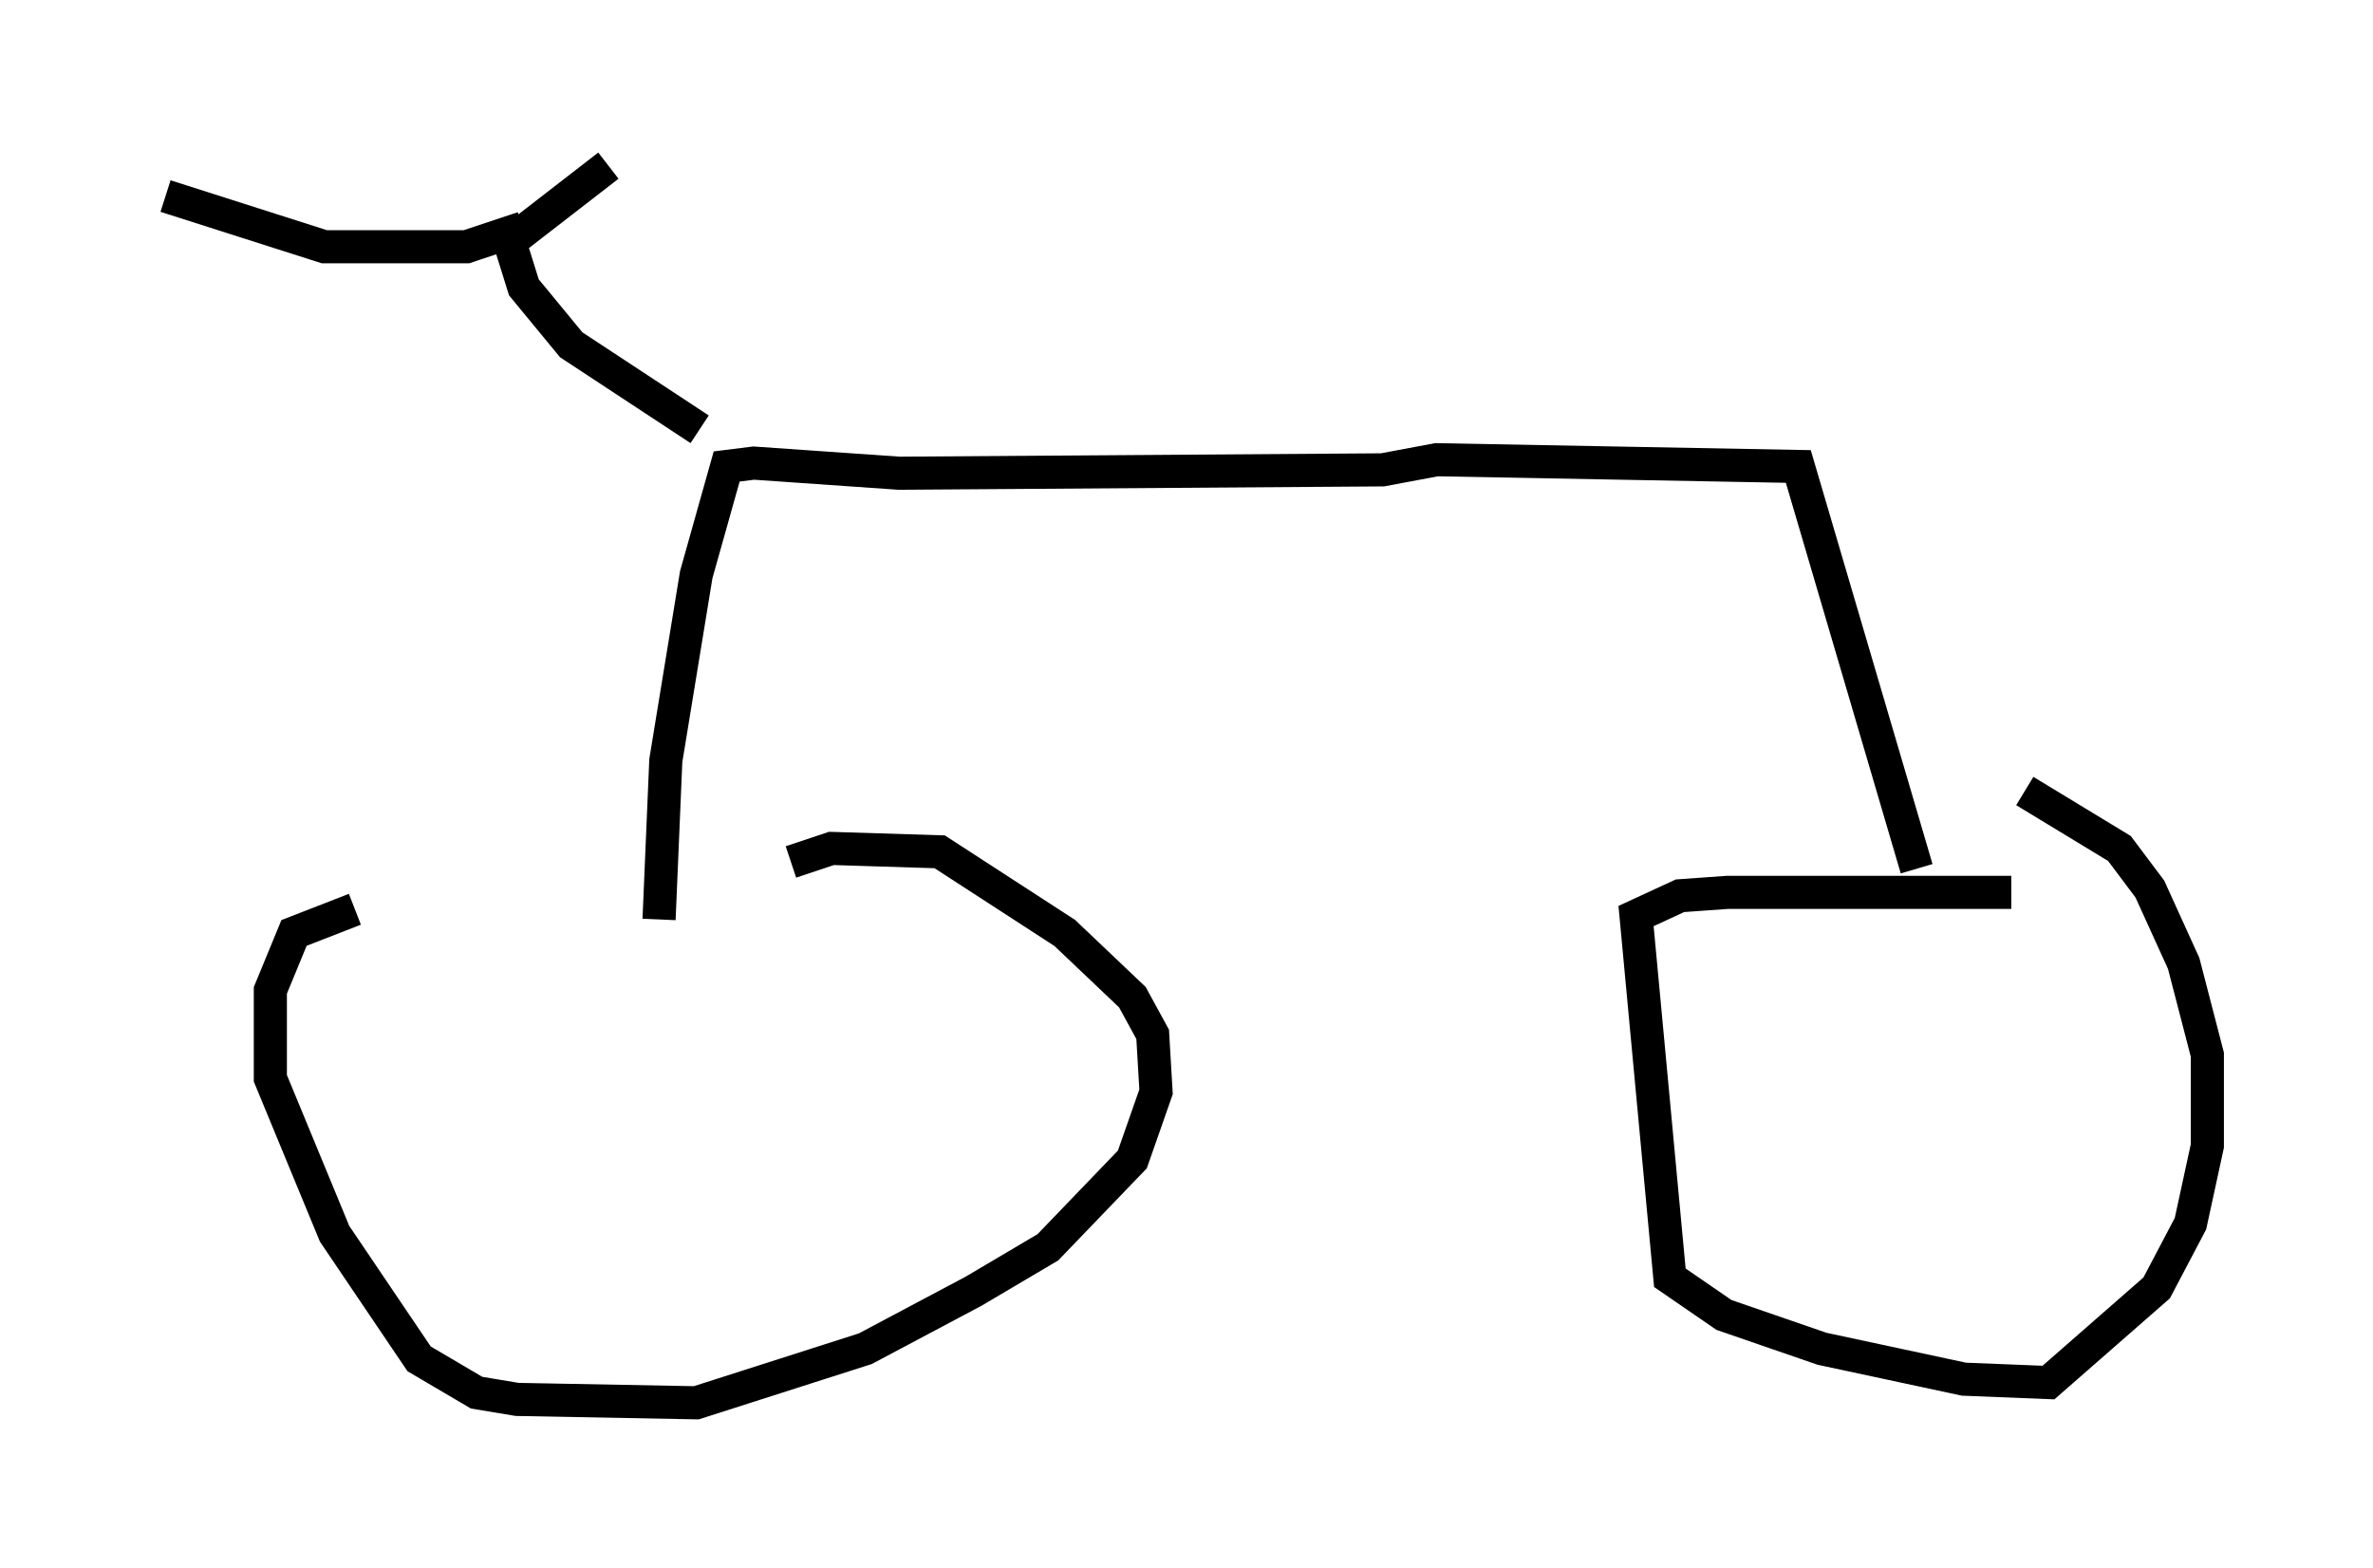 <?xml version="1.0" encoding="utf-8" ?>
<svg baseProfile="full" height="47.363" version="1.1" width="71.659" xmlns="http://www.w3.org/2000/svg" xmlns:ev="http://www.w3.org/2001/xml-events" xmlns:xlink="http://www.w3.org/1999/xlink"><defs /><rect fill="white" height="47.363" width="71.659" x="0" y="0" /><path d="M25.213, 27.459 m-14.496, 0.0 l-1.838, 0.715 -0.715, 1.735 l0.0, 2.654 1.94, 4.696 l2.552, 3.777 1.735, 1.021 l1.225, 0.204 5.41, 0.102 l5.104, -1.633 3.267, -1.735 l2.246, -1.327 2.552, -2.654 l0.715, -2.042 -0.102, -1.735 l-0.613, -1.123 -2.042, -1.94 l-3.777, -2.45 -3.267, -0.102 l-1.225, 0.408 m36.852, 0.919 l-8.575, 0.0 -1.429, 0.102 l-1.327, 0.613 1.021, 10.923 l1.633, 1.123 2.96, 1.021 l4.288, 0.919 2.552, 0.102 l3.267, -2.858 1.021, -1.94 l0.51, -2.348 0.0, -2.756 l-0.715, -2.756 -1.021, -2.246 l-0.919, -1.225 -2.858, -1.735 m-41.242, 3.879 l0.204, -4.798 0.919, -5.615 l0.919, -3.267 0.817, -0.102 l4.39, 0.306 14.598, -0.102 l1.633, -0.306 10.923, 0.204 l3.573, 12.148 m-36.75, -13.271 l-3.879, -2.552 -1.429, -1.735 l-0.51, -1.633 -1.225, 0.408 l-4.288, 0.0 -4.798, -1.531 m10.208, 1.531 l3.165, -2.45 m21.642, 6.84 l0.0, 0.0 " fill="none" stroke="black" stroke-width="1" /></svg>